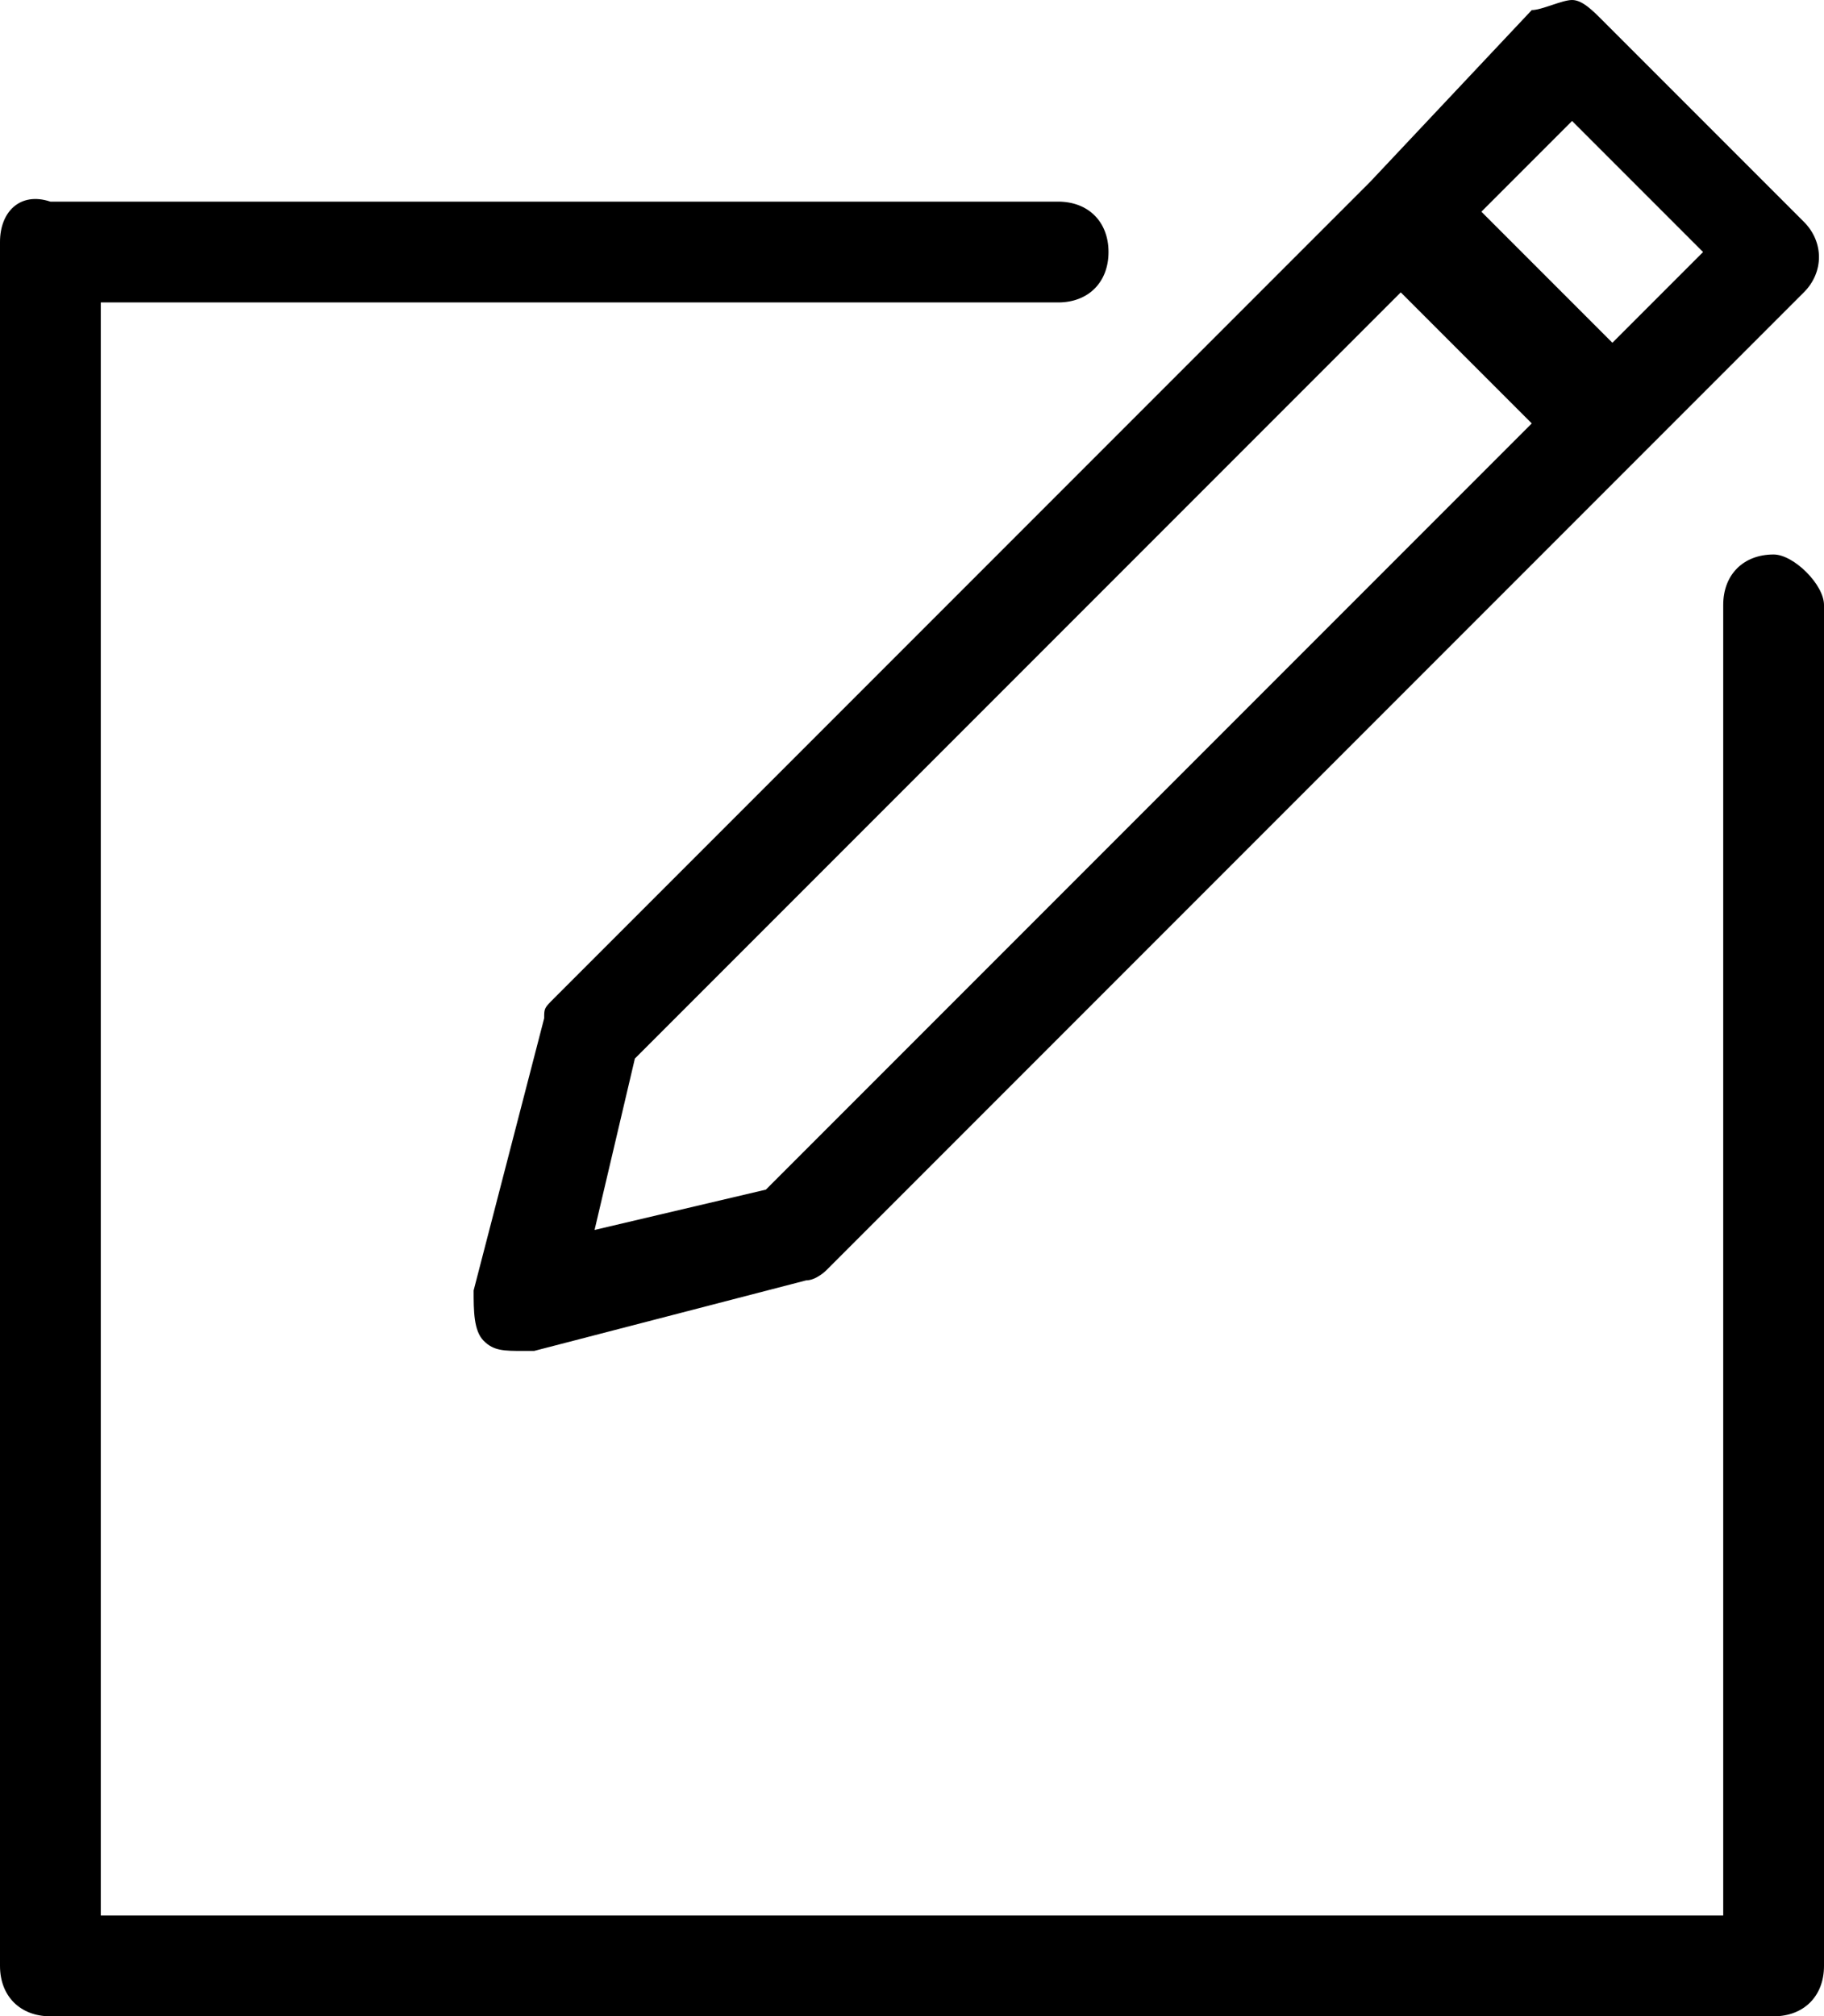 <?xml version="1.0" encoding="utf-8"?>
<!-- Generator: Adobe Illustrator 24.1.0, SVG Export Plug-In . SVG Version: 6.00 Build 0)  -->
<svg version="1.1" id="Capa_1" xmlns="http://www.w3.org/2000/svg" xmlns:xlink="http://www.w3.org/1999/xlink" x="0px" y="0px"
	 viewBox="0 0 18.1 20" style="enable-background:new 0 0 18.1 20;" xml:space="preserve">
<g>
	<path d="M13.6,1.8L5.5,9.9C5.4,10,5.4,10,5.4,10.1l-0.7,2.7c0,0.2,0,0.4,0.1,0.5c0.1,0.1,0.2,0.1,0.4,0.1c0,0,0.1,0,0.1,0L8,12.7
		c0.1,0,0.2-0.1,0.2-0.1l8.1-8.1c0,0,0,0,0,0s0,0,0,0l1.6-1.6c0.2-0.2,0.2-0.5,0-0.7l-2-2C15.8,0.1,15.7,0,15.6,0
		c-0.1,0-0.3,0.1-0.4,0.1L13.6,1.8C13.6,1.8,13.6,1.8,13.6,1.8C13.6,1.8,13.6,1.8,13.6,1.8z M7.6,11.8l-1.7,0.4l0.4-1.7l7.6-7.6
		l1.3,1.3L7.6,11.8z M15.6,1.2l1.3,1.3l-0.9,0.9l-1.3-1.3L15.6,1.2z"/>
	<path d="M17.6,5.5c-0.3,0-0.5,0.2-0.5,0.5V19H1v-16h9.5c0.3,0,0.5-0.2,0.5-0.5s-0.2-0.5-0.5-0.5h-10C0.2,1.9,0,2.1,0,2.4v17.1
		C0,19.8,0.2,20,0.5,20h17.1c0.3,0,0.5-0.2,0.5-0.5V6C18.1,5.8,17.8,5.5,17.6,5.5z"/>
</g>
</svg>
